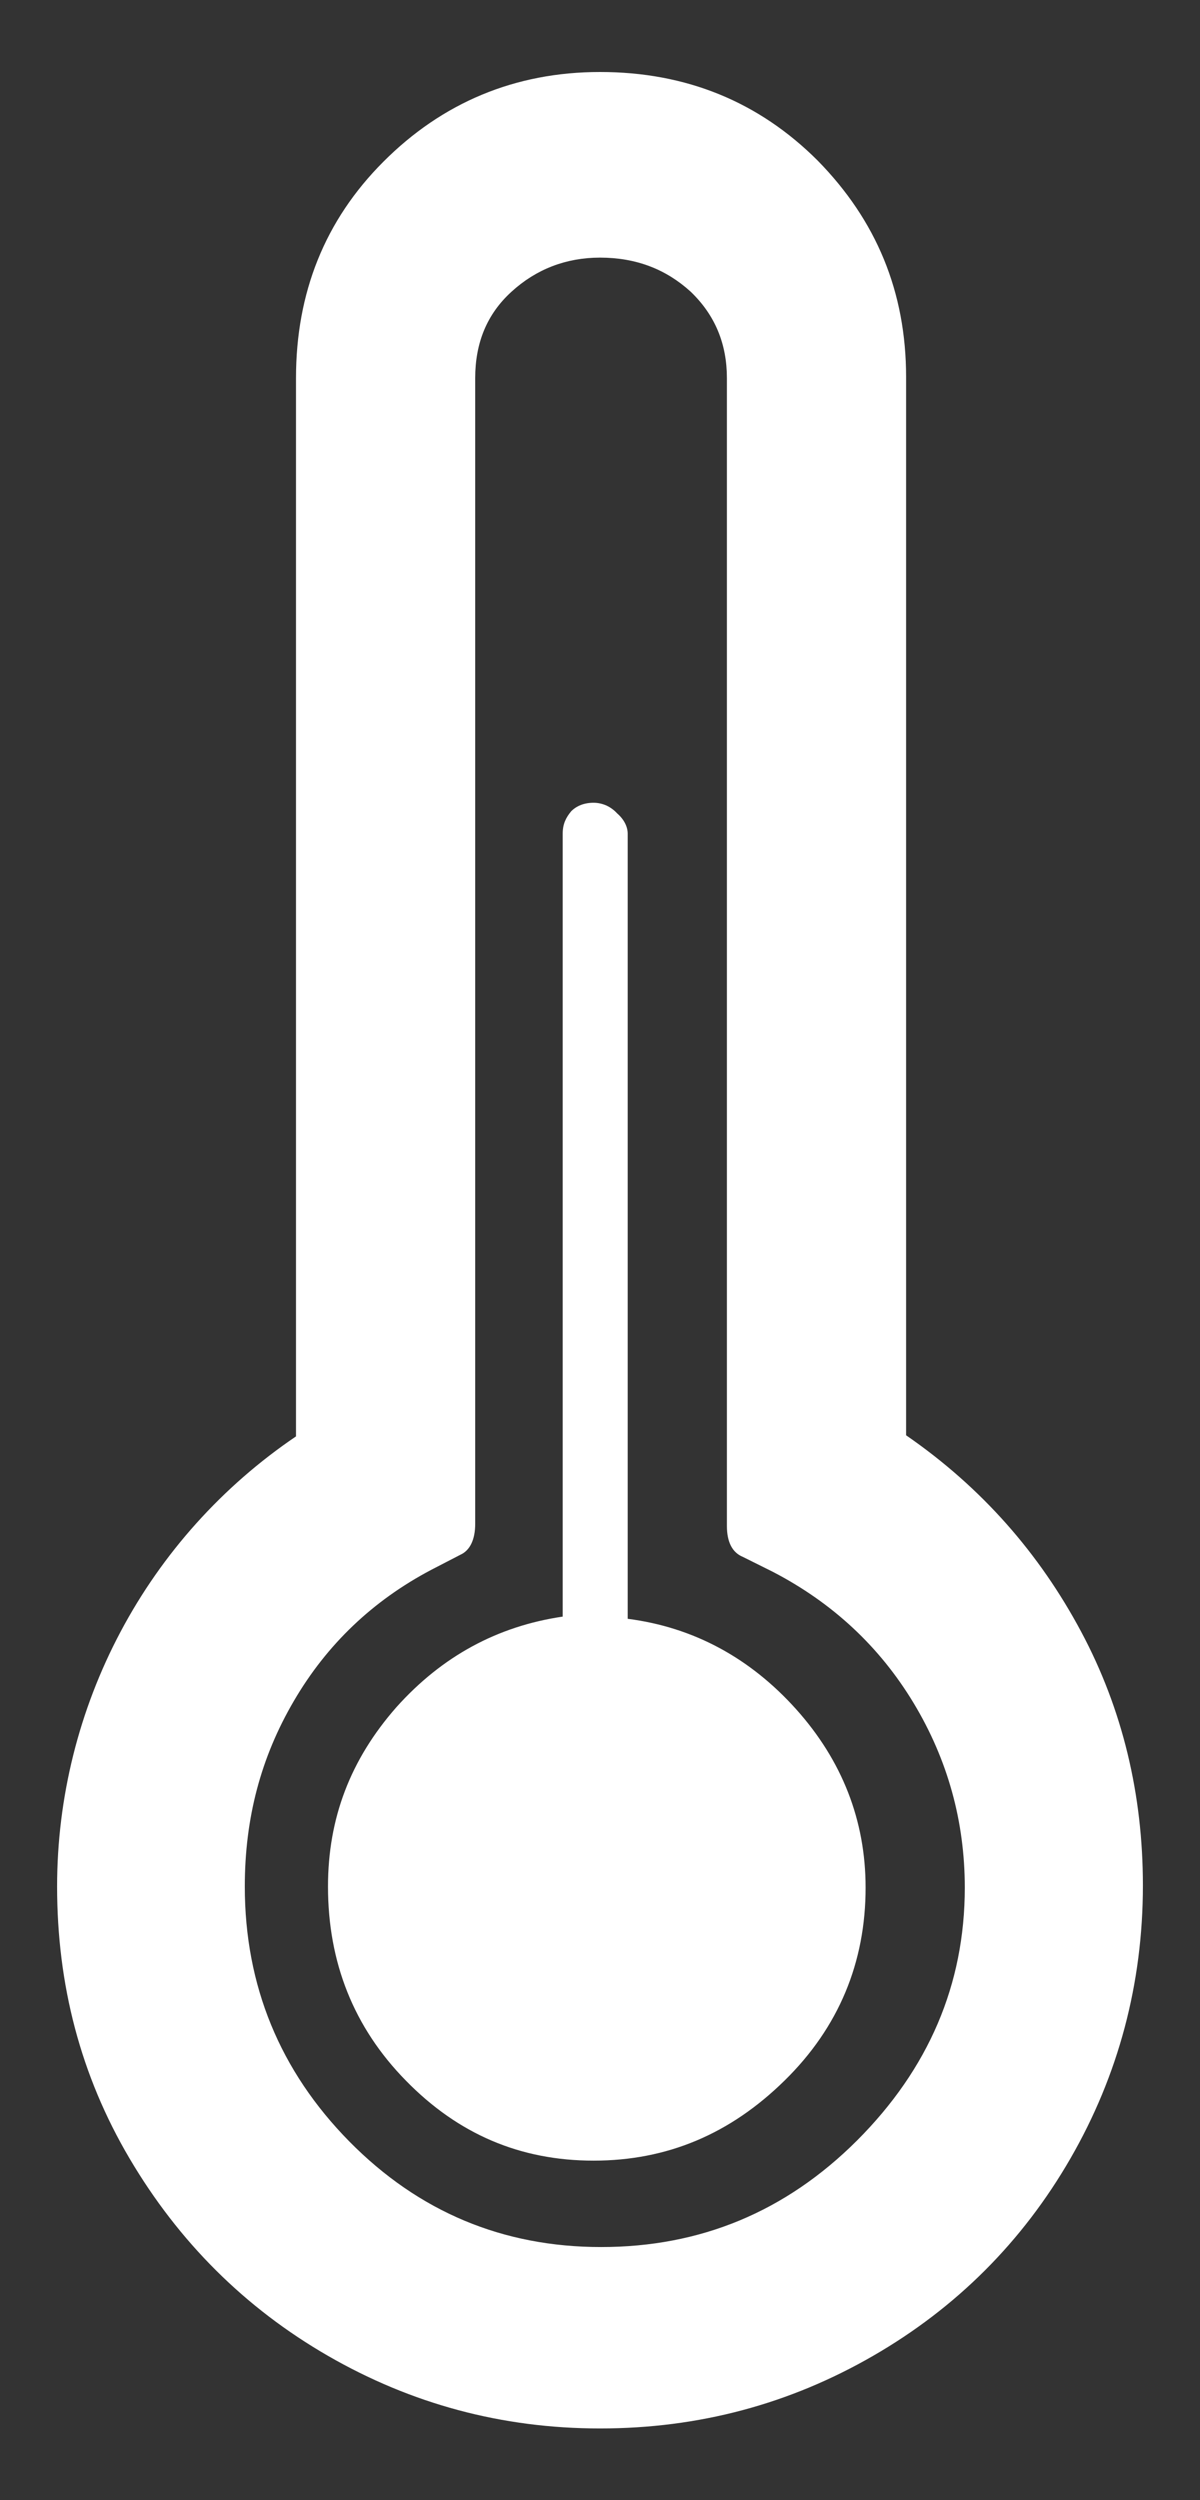<svg width="12" height="25" viewBox="0 0 12 25" fill="none" xmlns="http://www.w3.org/2000/svg">
<rect x="0" y="0" width="12" height="25" fill="#333333" stroke="none"/>
<path d="M0.571 18.864C0.571 17.976 0.789 17.101 1.206 16.316C1.622 15.532 2.225 14.861 2.96 14.363V3.781C2.96 2.928 3.248 2.203 3.835 1.616C4.421 1.029 5.147 0.72 6 0.72C6.864 0.72 7.589 1.019 8.176 1.605C8.763 2.203 9.061 2.917 9.061 3.771V14.352C9.819 14.875 10.395 15.536 10.811 16.315C11.227 17.093 11.429 17.947 11.429 18.853C11.429 19.835 11.184 20.752 10.704 21.584C10.224 22.416 9.563 23.077 8.731 23.557C7.899 24.037 6.992 24.283 6 24.283C5.019 24.283 4.112 24.037 3.28 23.557C2.448 23.077 1.787 22.416 1.296 21.584C0.805 20.752 0.571 19.845 0.571 18.864ZM2.448 18.864C2.448 19.856 2.8 20.709 3.493 21.413C4.187 22.117 5.029 22.469 6.011 22.469C7.003 22.469 7.856 22.117 8.571 21.403C9.285 20.688 9.648 19.845 9.648 18.875C9.648 18.213 9.477 17.595 9.136 17.029C8.795 16.464 8.325 16.027 7.728 15.717L7.429 15.568C7.323 15.525 7.269 15.419 7.269 15.259V3.781C7.269 3.44 7.152 3.152 6.907 2.917C6.661 2.693 6.363 2.576 6 2.576C5.659 2.576 5.36 2.693 5.115 2.917C4.869 3.141 4.752 3.429 4.752 3.781V15.237C4.752 15.397 4.699 15.504 4.603 15.547L4.315 15.696C3.728 16.005 3.269 16.443 2.939 17.008C2.608 17.573 2.448 18.181 2.448 18.864ZM3.28 18.864C3.28 19.621 3.536 20.272 4.059 20.805C4.581 21.339 5.2 21.605 5.936 21.605C6.672 21.605 7.301 21.339 7.845 20.805C8.389 20.272 8.656 19.621 8.656 18.875C8.656 18.203 8.421 17.605 7.963 17.093C7.504 16.581 6.939 16.272 6.277 16.187V8.336C6.277 8.272 6.245 8.197 6.171 8.133C6.141 8.1 6.105 8.074 6.065 8.055C6.024 8.037 5.98 8.027 5.936 8.027C5.84 8.027 5.765 8.059 5.712 8.112C5.659 8.176 5.627 8.24 5.627 8.336V16.165C4.976 16.261 4.421 16.56 3.963 17.072C3.504 17.595 3.28 18.181 3.28 18.864Z" fill="white"/>
</svg>

